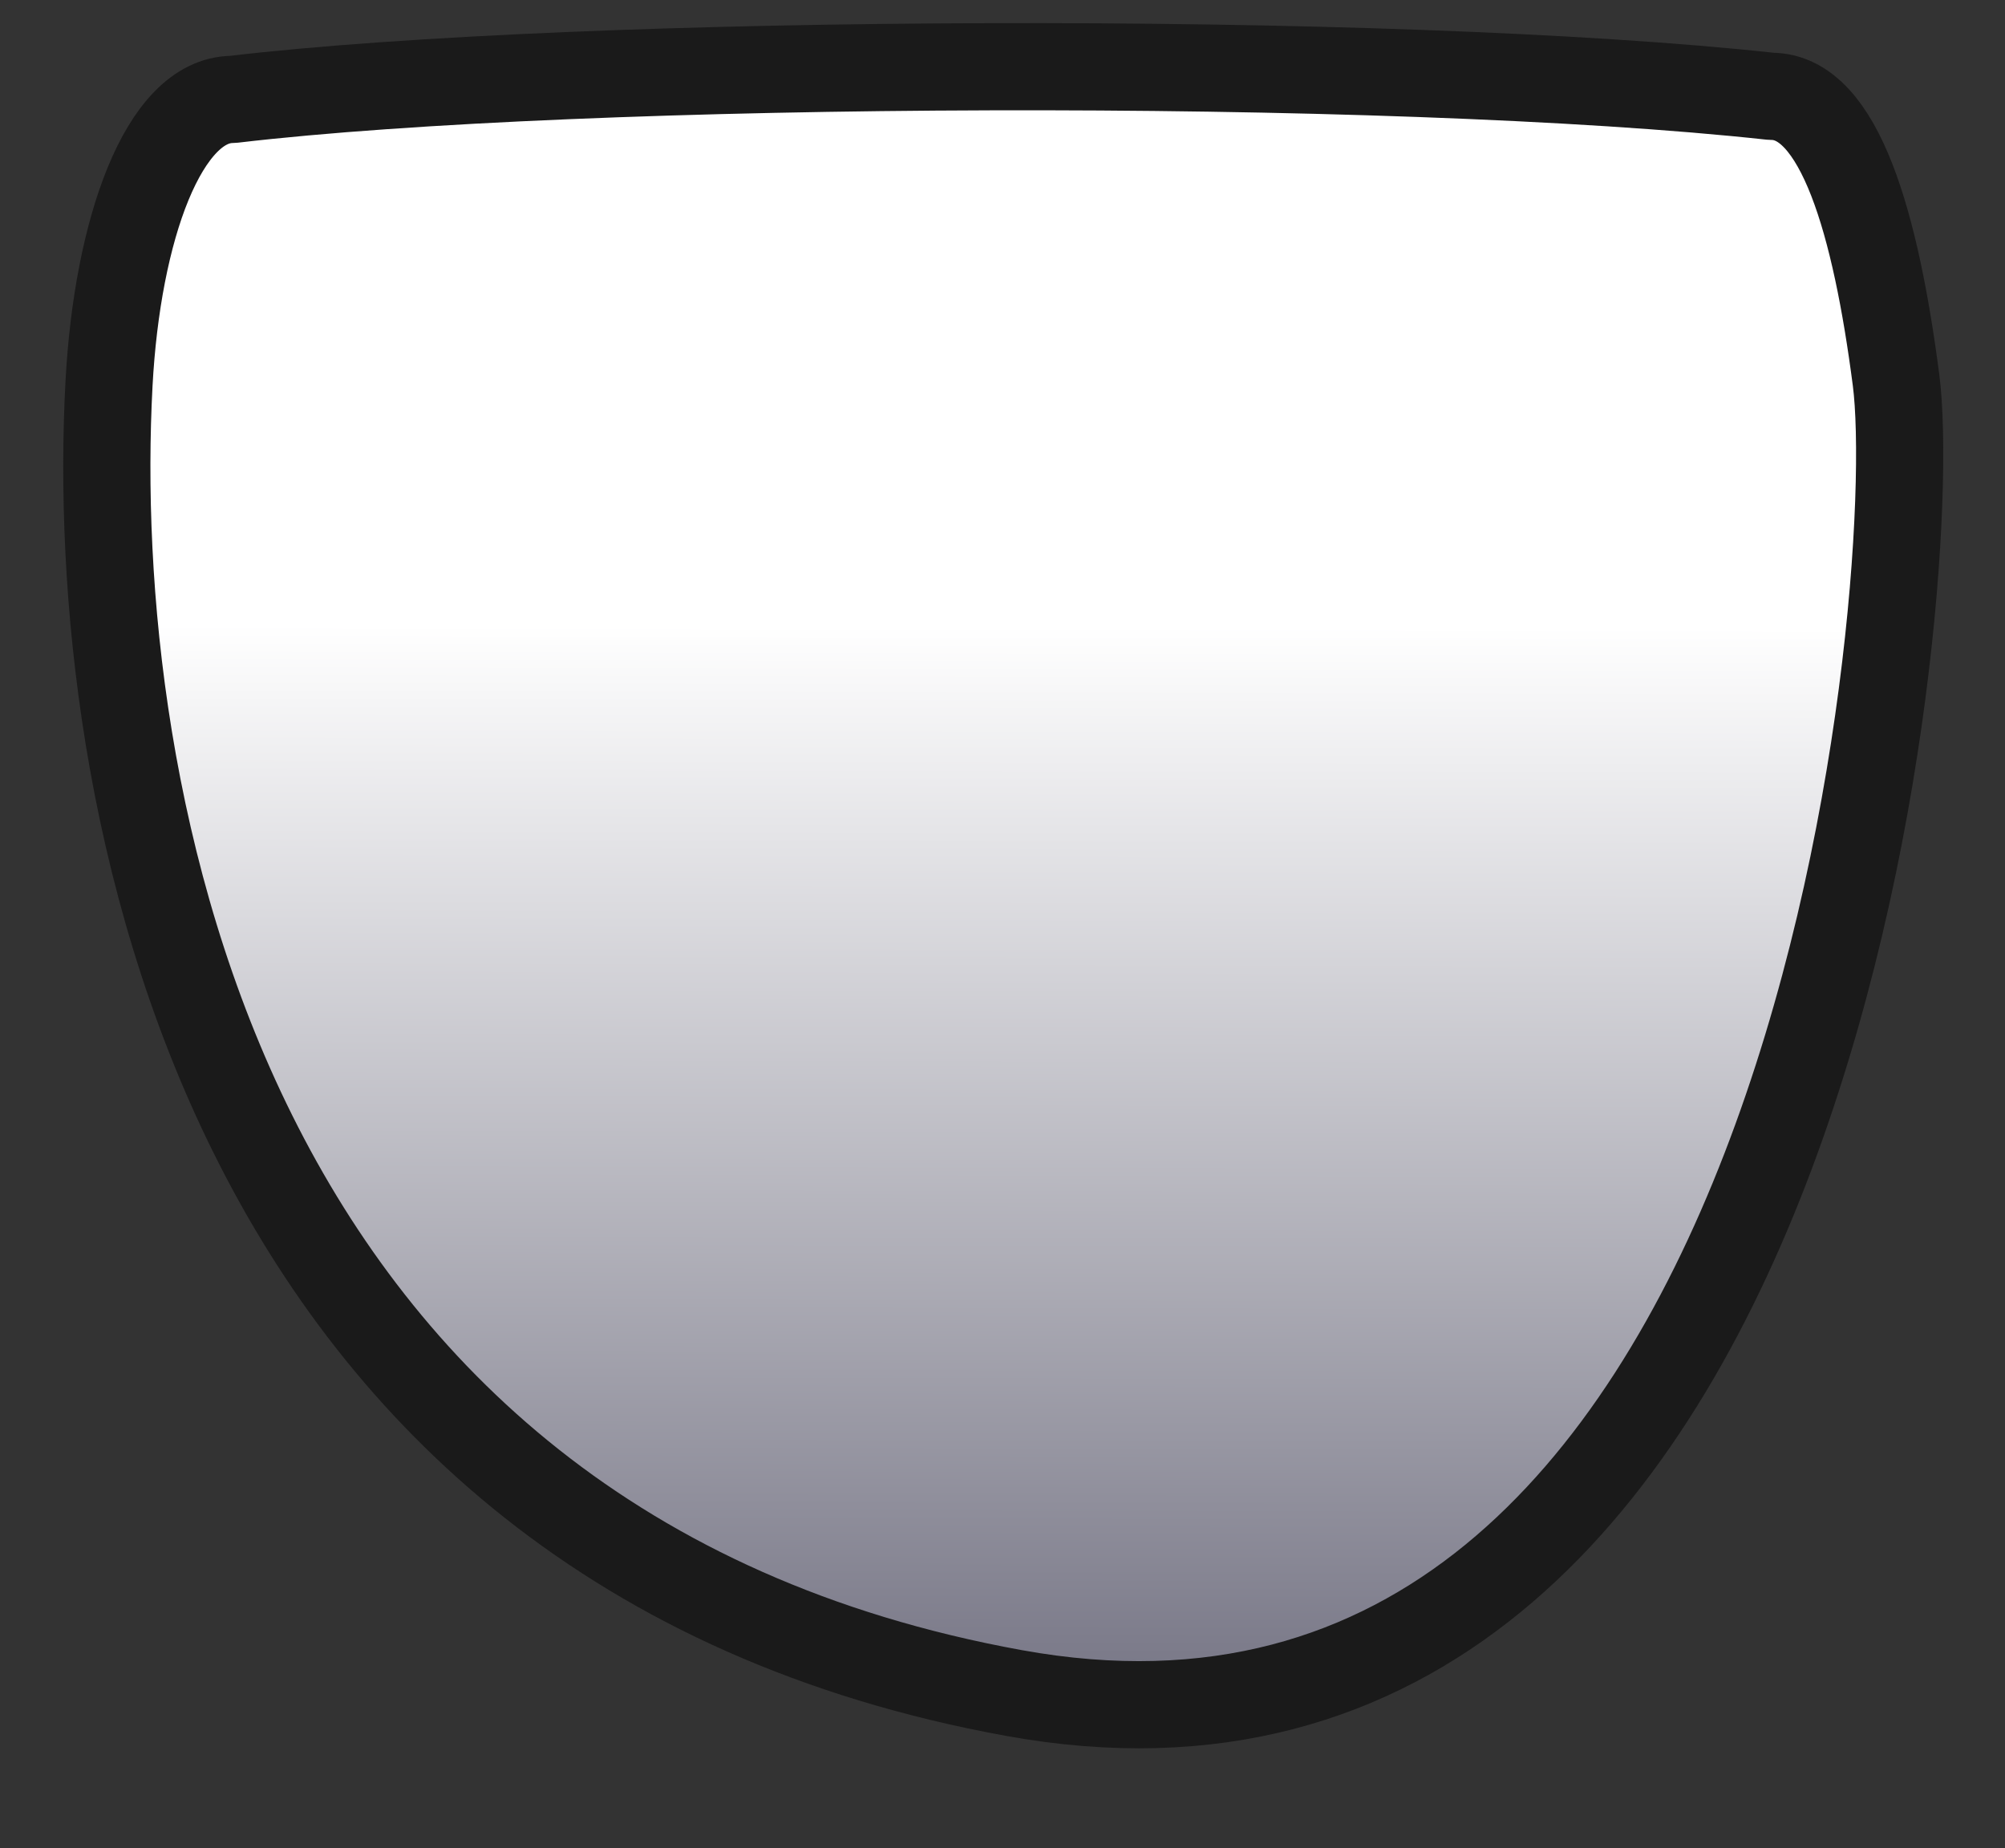 <?xml version="1.0" standalone="no"?>
<!DOCTYPE svg PUBLIC "-//W3C//DTD SVG 20010904//EN" "http://www.w3.org/TR/2001/REC-SVG-20010904/DTD/svg10.dtd">
<!-- Created using Krita: https://krita.org -->
<svg xmlns="http://www.w3.org/2000/svg" 
    xmlns:xlink="http://www.w3.org/1999/xlink"
    xmlns:krita="http://krita.org/namespaces/svg/krita"
    xmlns:sodipodi="http://sodipodi.sourceforge.net/DTD/sodipodi-0.dtd"
    width="86.25pt"
    height="79.5pt"
    viewBox="0 0 86.25 79.5">
<rect x="0" y="0" width="86.25" height="79.5" fill="#333333" stroke="none"/>
<defs>
  <linearGradient id="gradient0" gradientUnits="objectBoundingBox" x1="0.5" y1="0.322" x2="0.498" y2="1.207" spreadMethod="pad">
   <stop stop-color="#ffffff" offset="0" stop-opacity="1"/>
   <stop stop-color="#6b6a7b" offset="0.724" stop-opacity="1"/>
  </linearGradient>
 </defs>
<path id="shape0" transform="matrix(1 -0.002 0.002 1 4.561 2.947)" fill="url(#gradient0)" fill-rule="evenodd" stroke="#1a1a1a" stroke-width="3.75" stroke-linecap="square" stroke-linejoin="bevel" d="M5.445 1.34C20.512 -0.407 55.221 -0.486 71.632 1.34C74.583 1.34 76.122 6.876 76.976 13.562C78.122 22.54 73.3 76.27 38.913 69.952C4.527 63.634 -0.86 30.923 0.101 13.562C0.47 6.892 2.493 1.34 5.445 1.34Z" sodipodi:nodetypes="ccszsc"/>
</svg>
